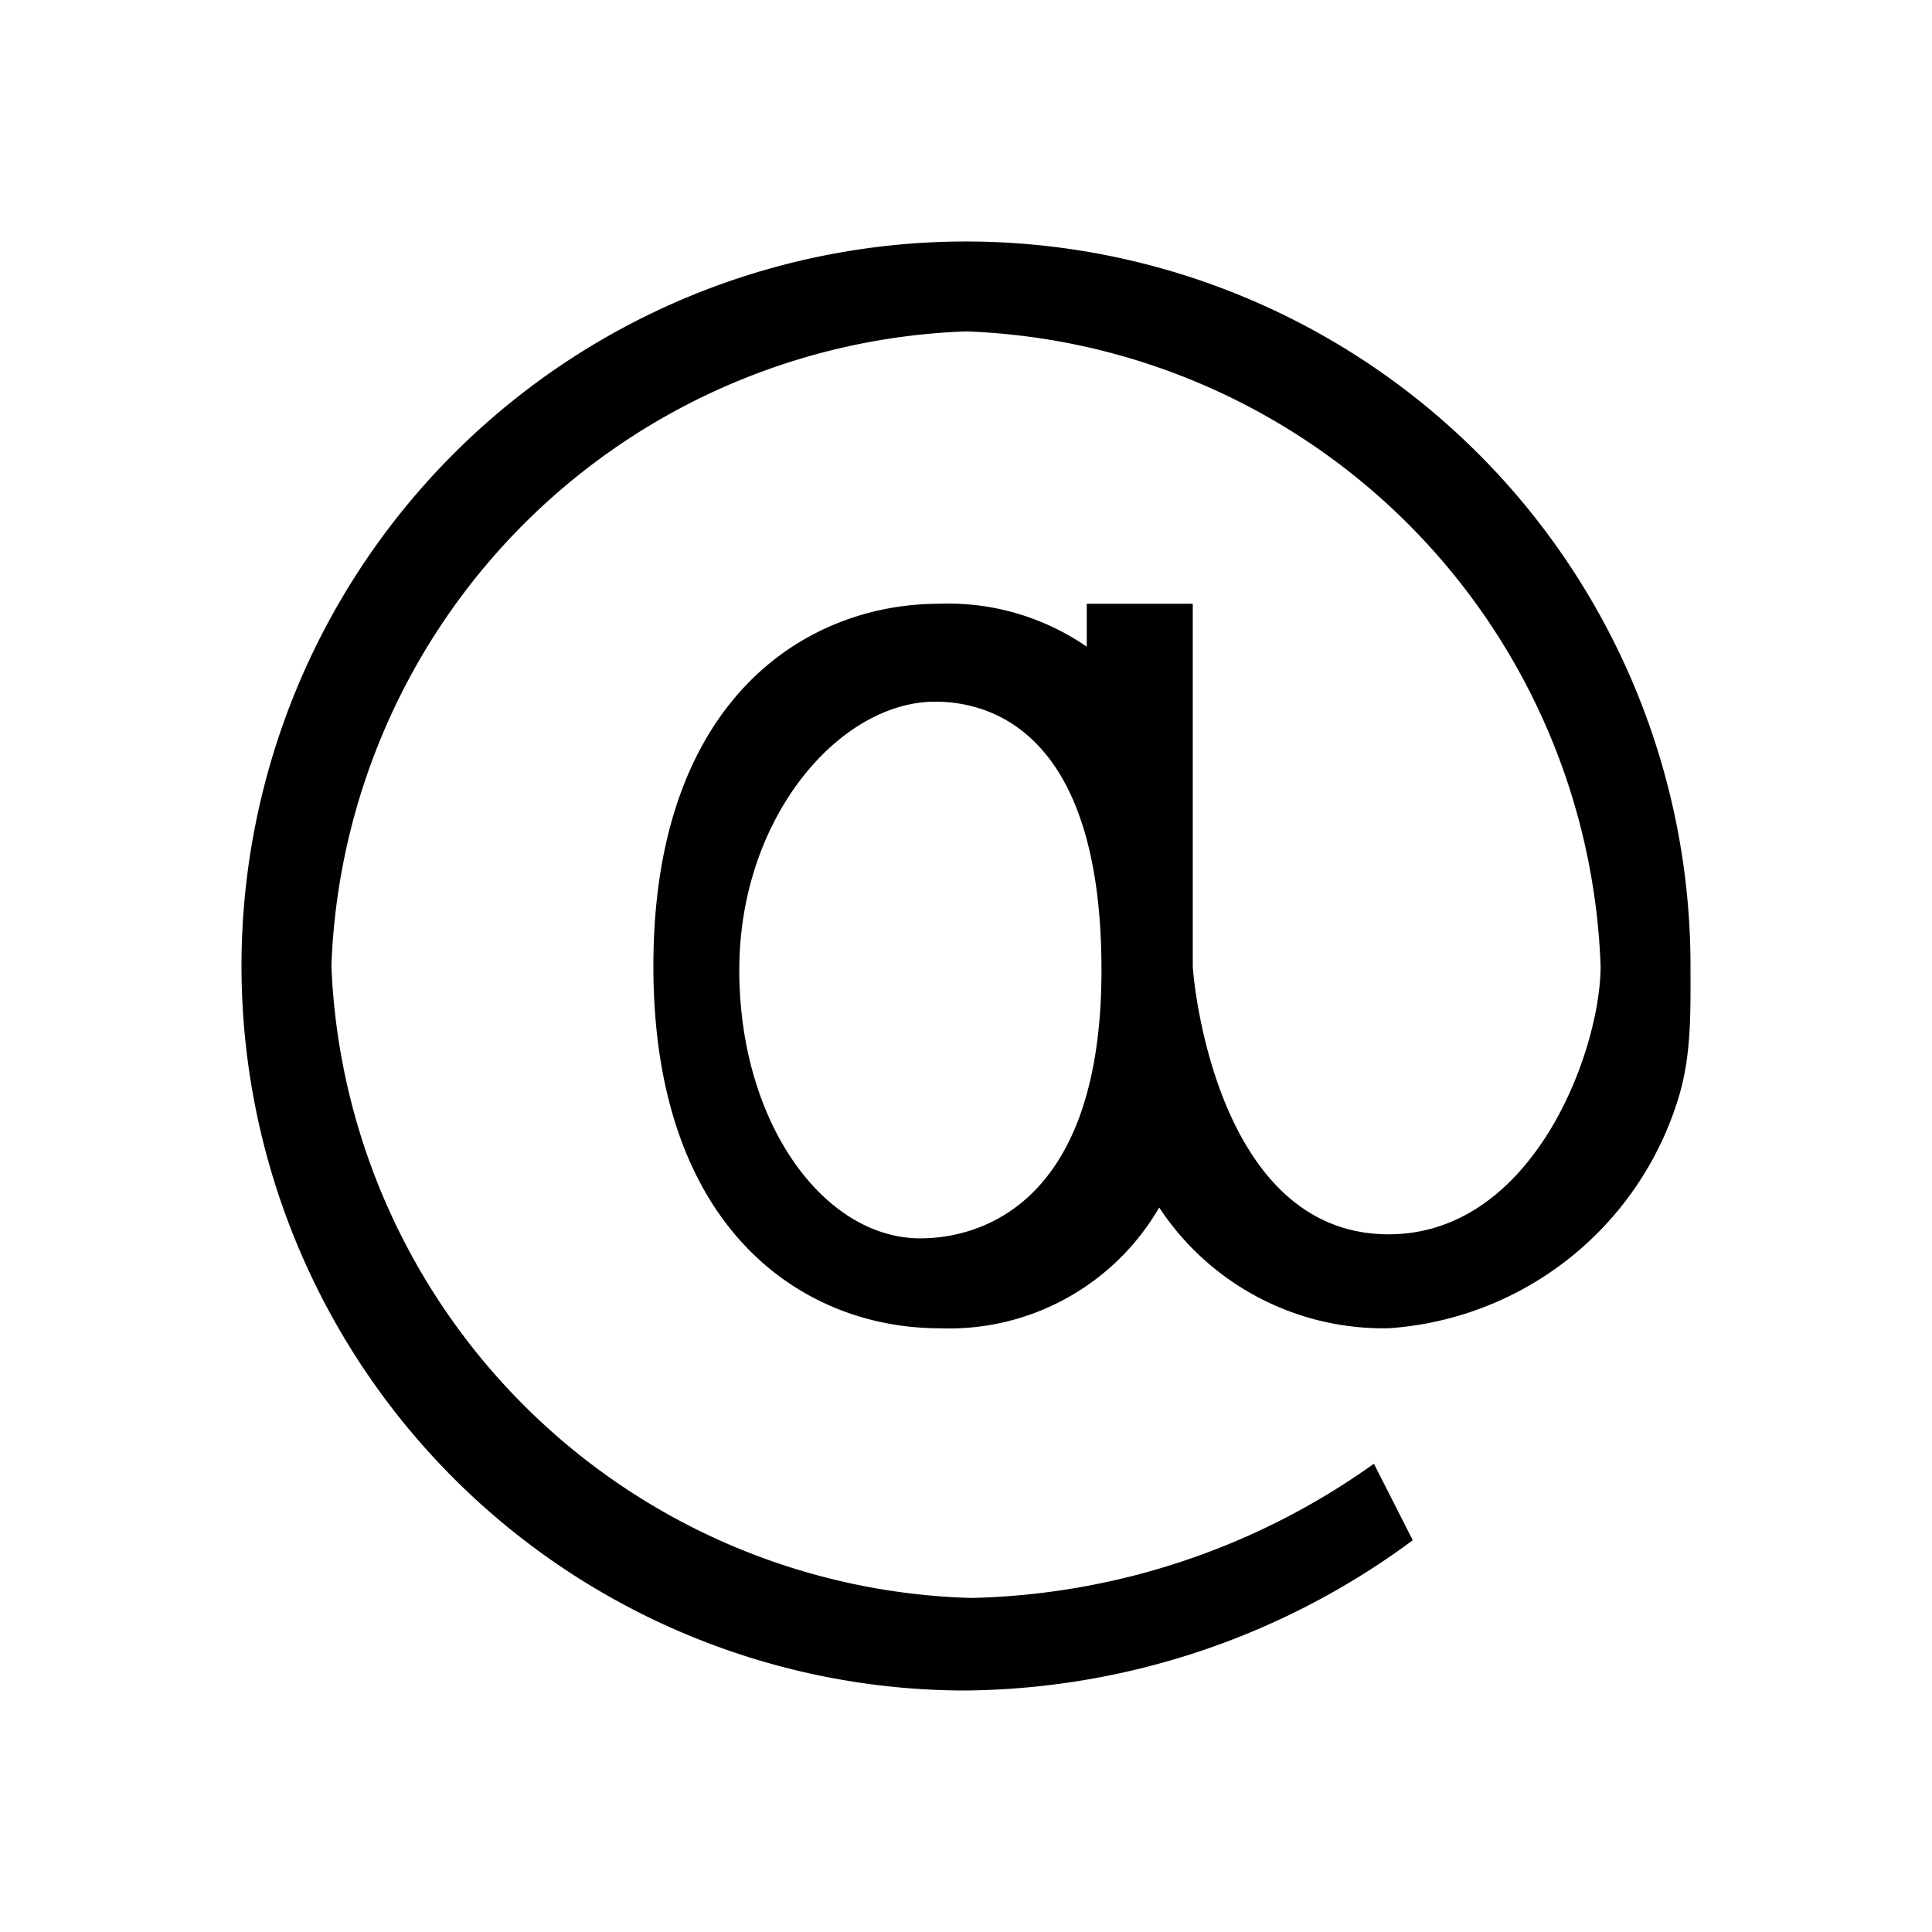 <svg viewBox="0 0 32 32" xmlns="http://www.w3.org/2000/svg"><g clip-path="url(#a)"><path d="M18 10v.711A4.044 4.044 0 0 0 15.556 10c-2.223 0-4.734 1.6-4.734 6s2.511 6 4.734 6a4.021 4.021 0 0 0 3.644-2 4.445 4.445 0 0 0 3.8 2 5.4 5.4 0 0 0 4.808-3.84c.21-.7.192-1.41.192-2.16a12 12 0 1 0-12 12 12.622 12.622 0 0 0 7.4-2.489l-.644-1.267a11.911 11.911 0 0 1-6.667 2.223A10.911 10.911 0 0 1 5.489 16 10.911 10.911 0 0 1 16 5.489 10.911 10.911 0 0 1 26.511 16c0 1.4-1.111 4.444-3.511 4.444-2.889 0-3.244-4.31-3.244-4.444v-6H18Zm-2.755 10.511c-1.6 0-3-1.911-3-4.444 0-2.534 1.666-4.445 3.244-4.445.911 0 2.755.49 2.755 4.445s-2.088 4.444-3 4.444Z"/></g><defs><clipPath id="a"><path transform="translate(4 4)" d="M0 0h24v24H0z"/></clipPath></defs></svg>